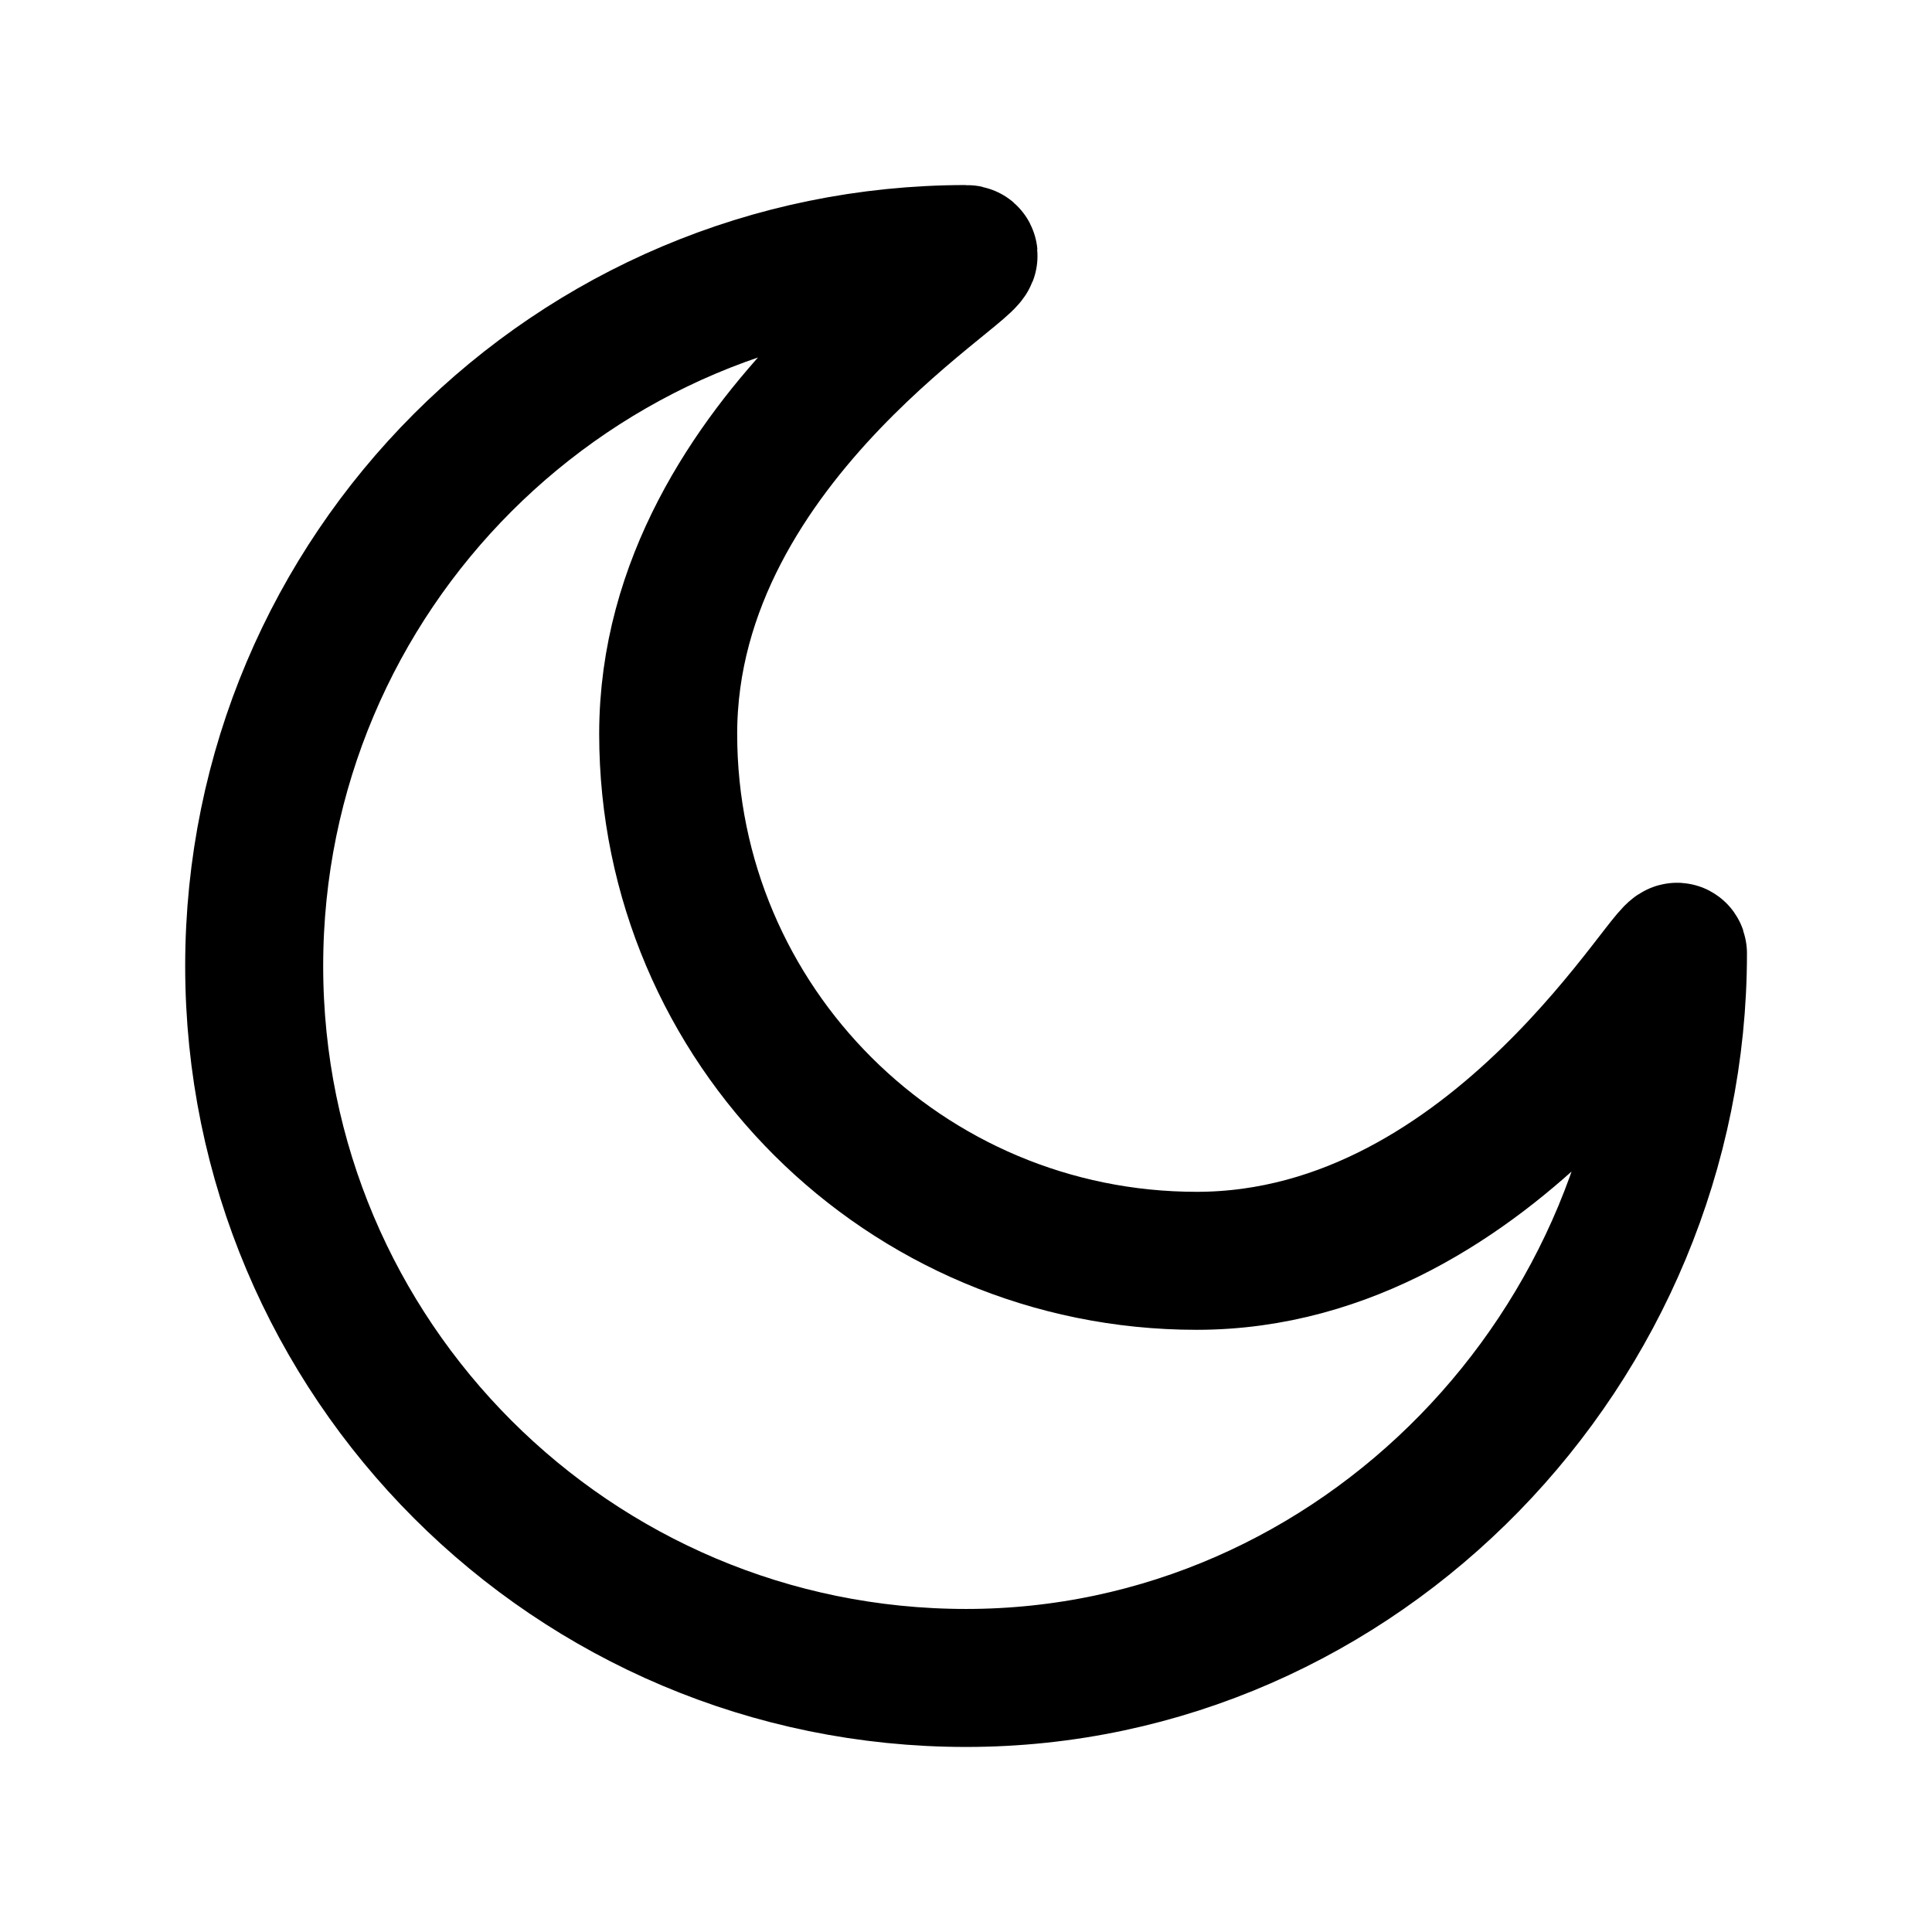 <svg xmlns="http://www.w3.org/2000/svg" xmlns:xlink="http://www.w3.org/1999/xlink" width="308" height="308" viewBox="0 0 308 308" fill="none"><defs><rect id="path_0" x="0" y="0" width="308" height="308" /></defs><g opacity="1" transform="translate(0 0)  rotate(0 154 154)"><mask id="bg-mask-0" fill="white"><use xlink:href="#path_0"></use></mask><g mask="url(#bg-mask-0)" ><path  id="减去顶层" style="stroke:#000000; stroke-width:22; stroke-opacity:1; stroke-dasharray:0 0" transform="translate(40.522 40.5)  rotate(0 113.489 113.5)" d="M150.25,160.5C103.72,160.5 66,122.89 66,76.5C66,28.5 119,0 113.5,0C50.82,0 0,50.82 0,113.5C0,176.18 50.82,227 113.5,227C176.18,227 226.98,174.18 226.98,111.5C226.98,107 198.5,160.5 150.25,160.5Z " /></g></g></svg>